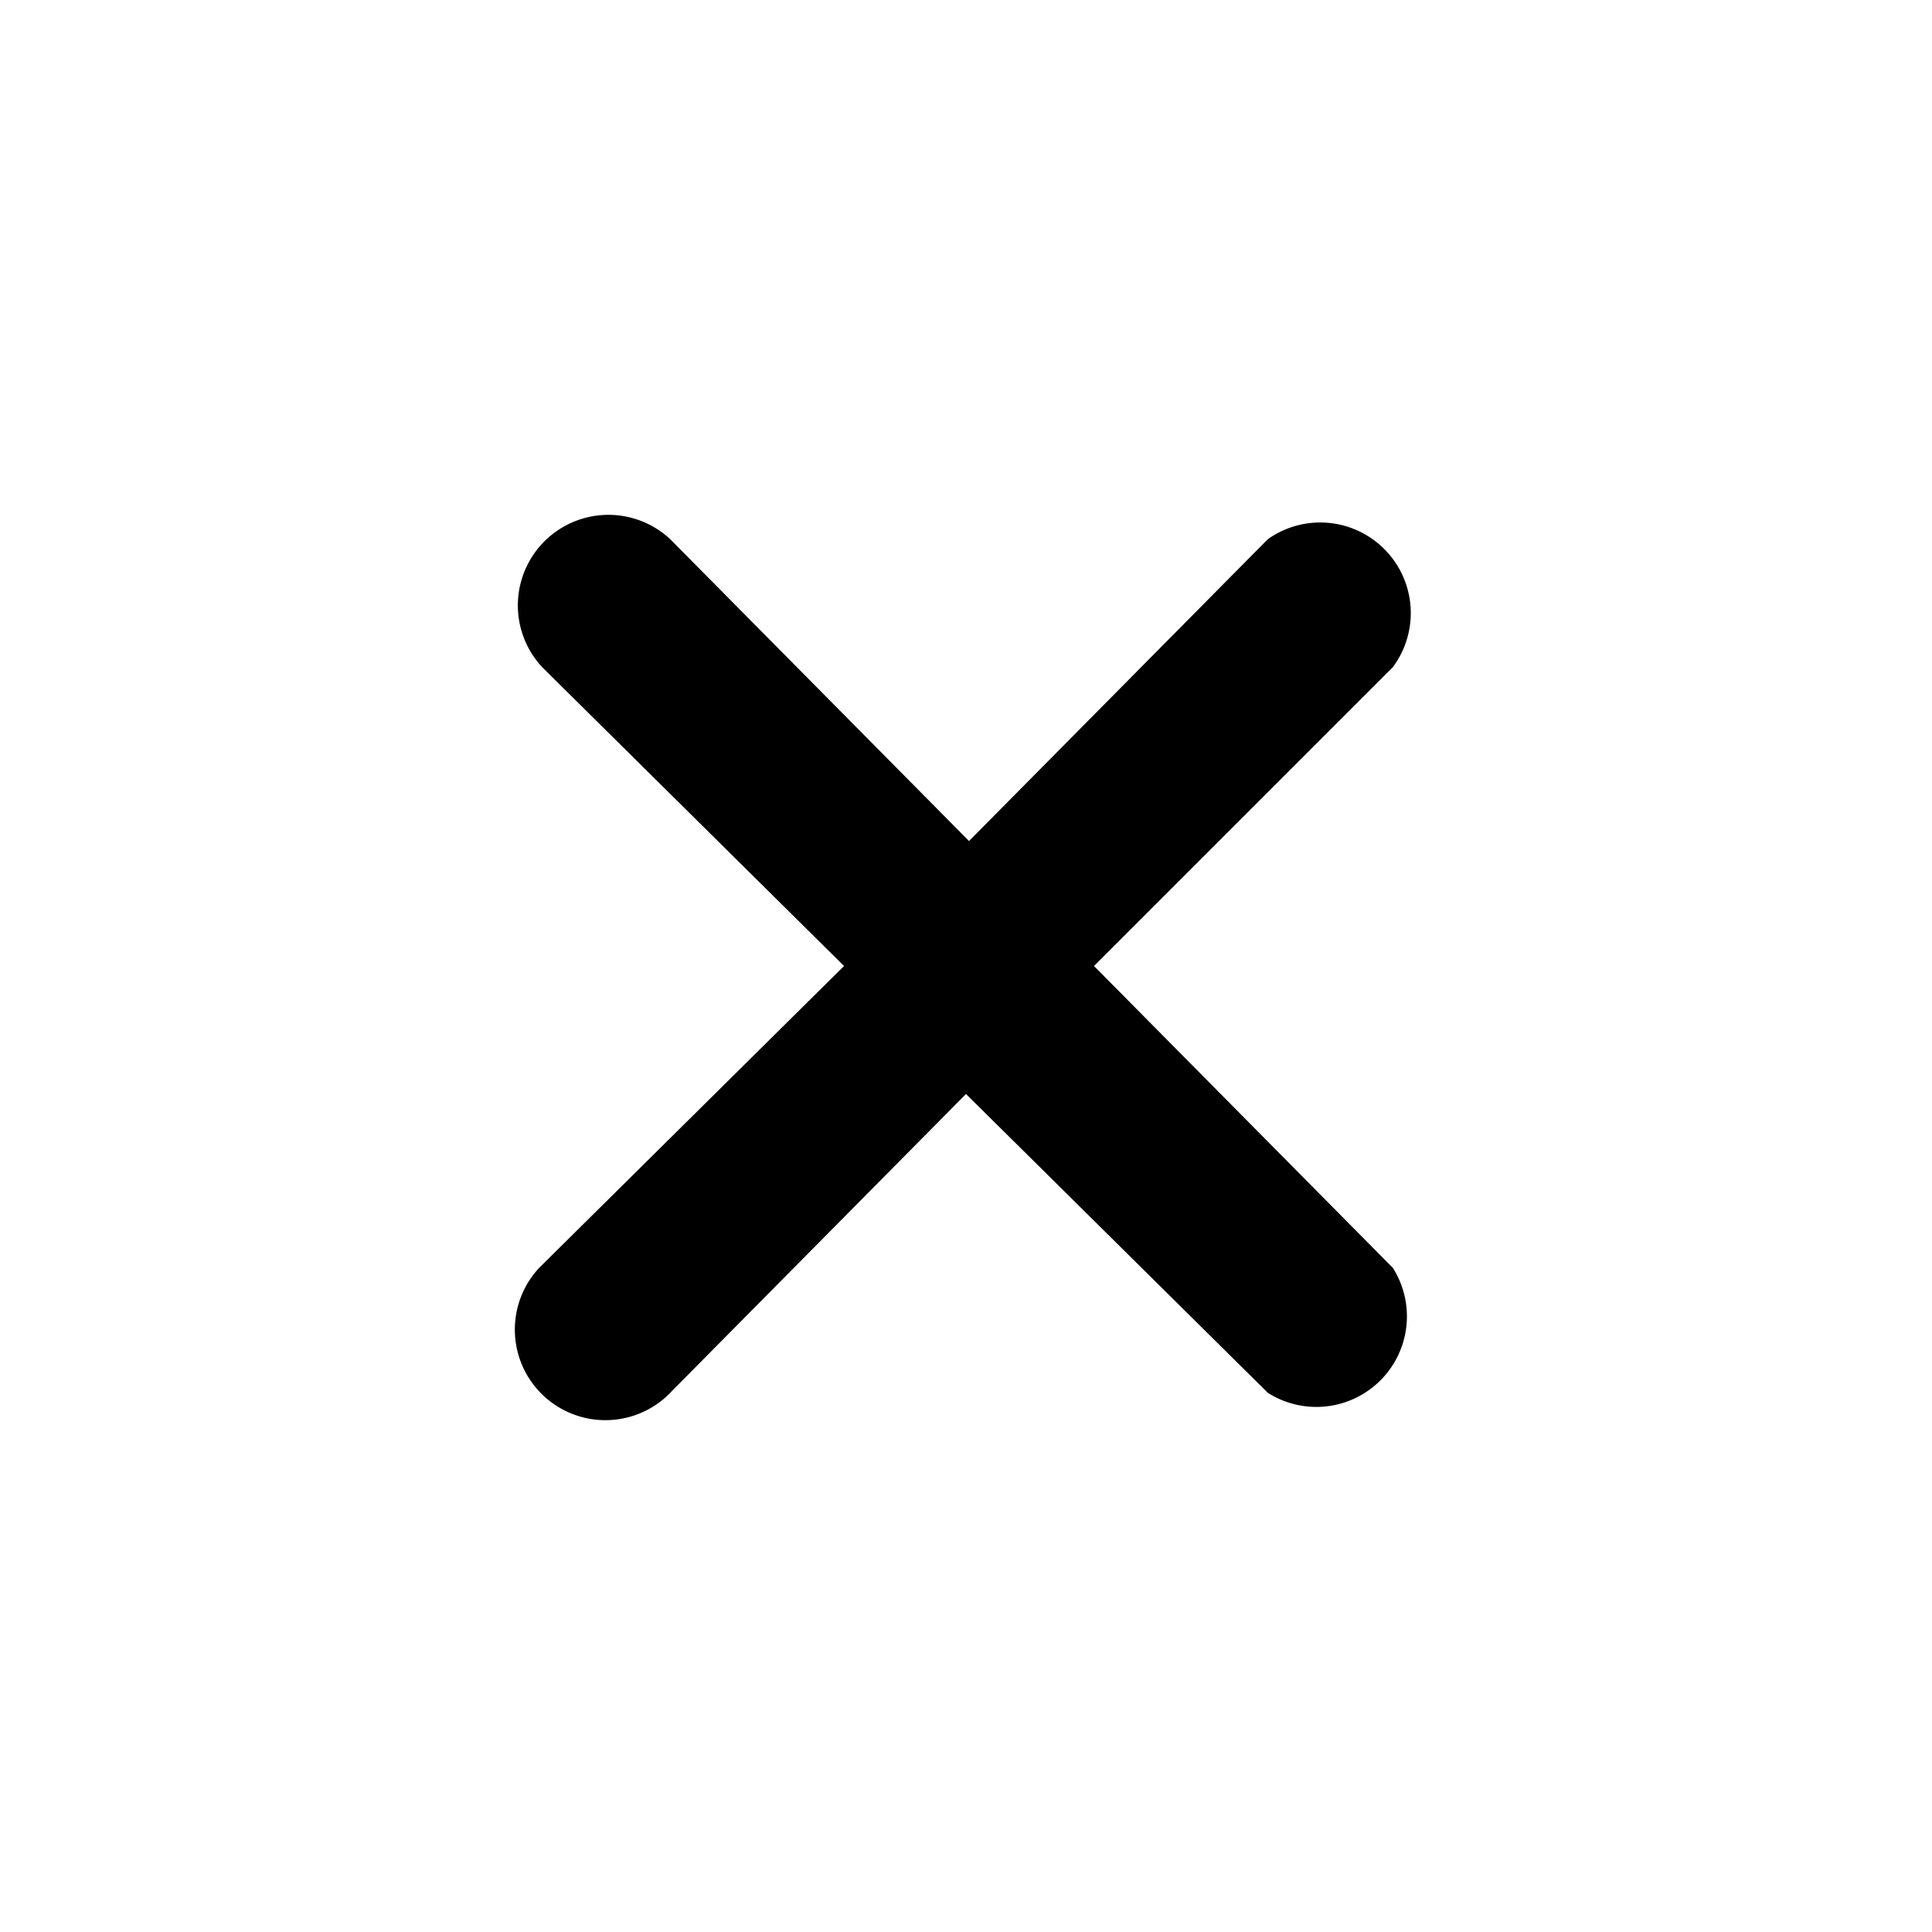 <svg id="icon" xmlns="http://www.w3.org/2000/svg" viewBox="0 0 32 32"><defs><style>.cls-1{fill-rule:evenodd;}</style></defs><title>cancel</title><path class="cls-1" d="M18.12,16l4.95-4.95A1.5,1.5,0,0,0,21,8.93l-4.95,5-4.95-5a1.5,1.5,0,0,0-2.12,2.12l5,4.95L8.93,21a1.5,1.5,0,0,0,2.12,2.12L16,18.12,21,23.07A1.5,1.5,0,0,0,23.07,21Z"/></svg>